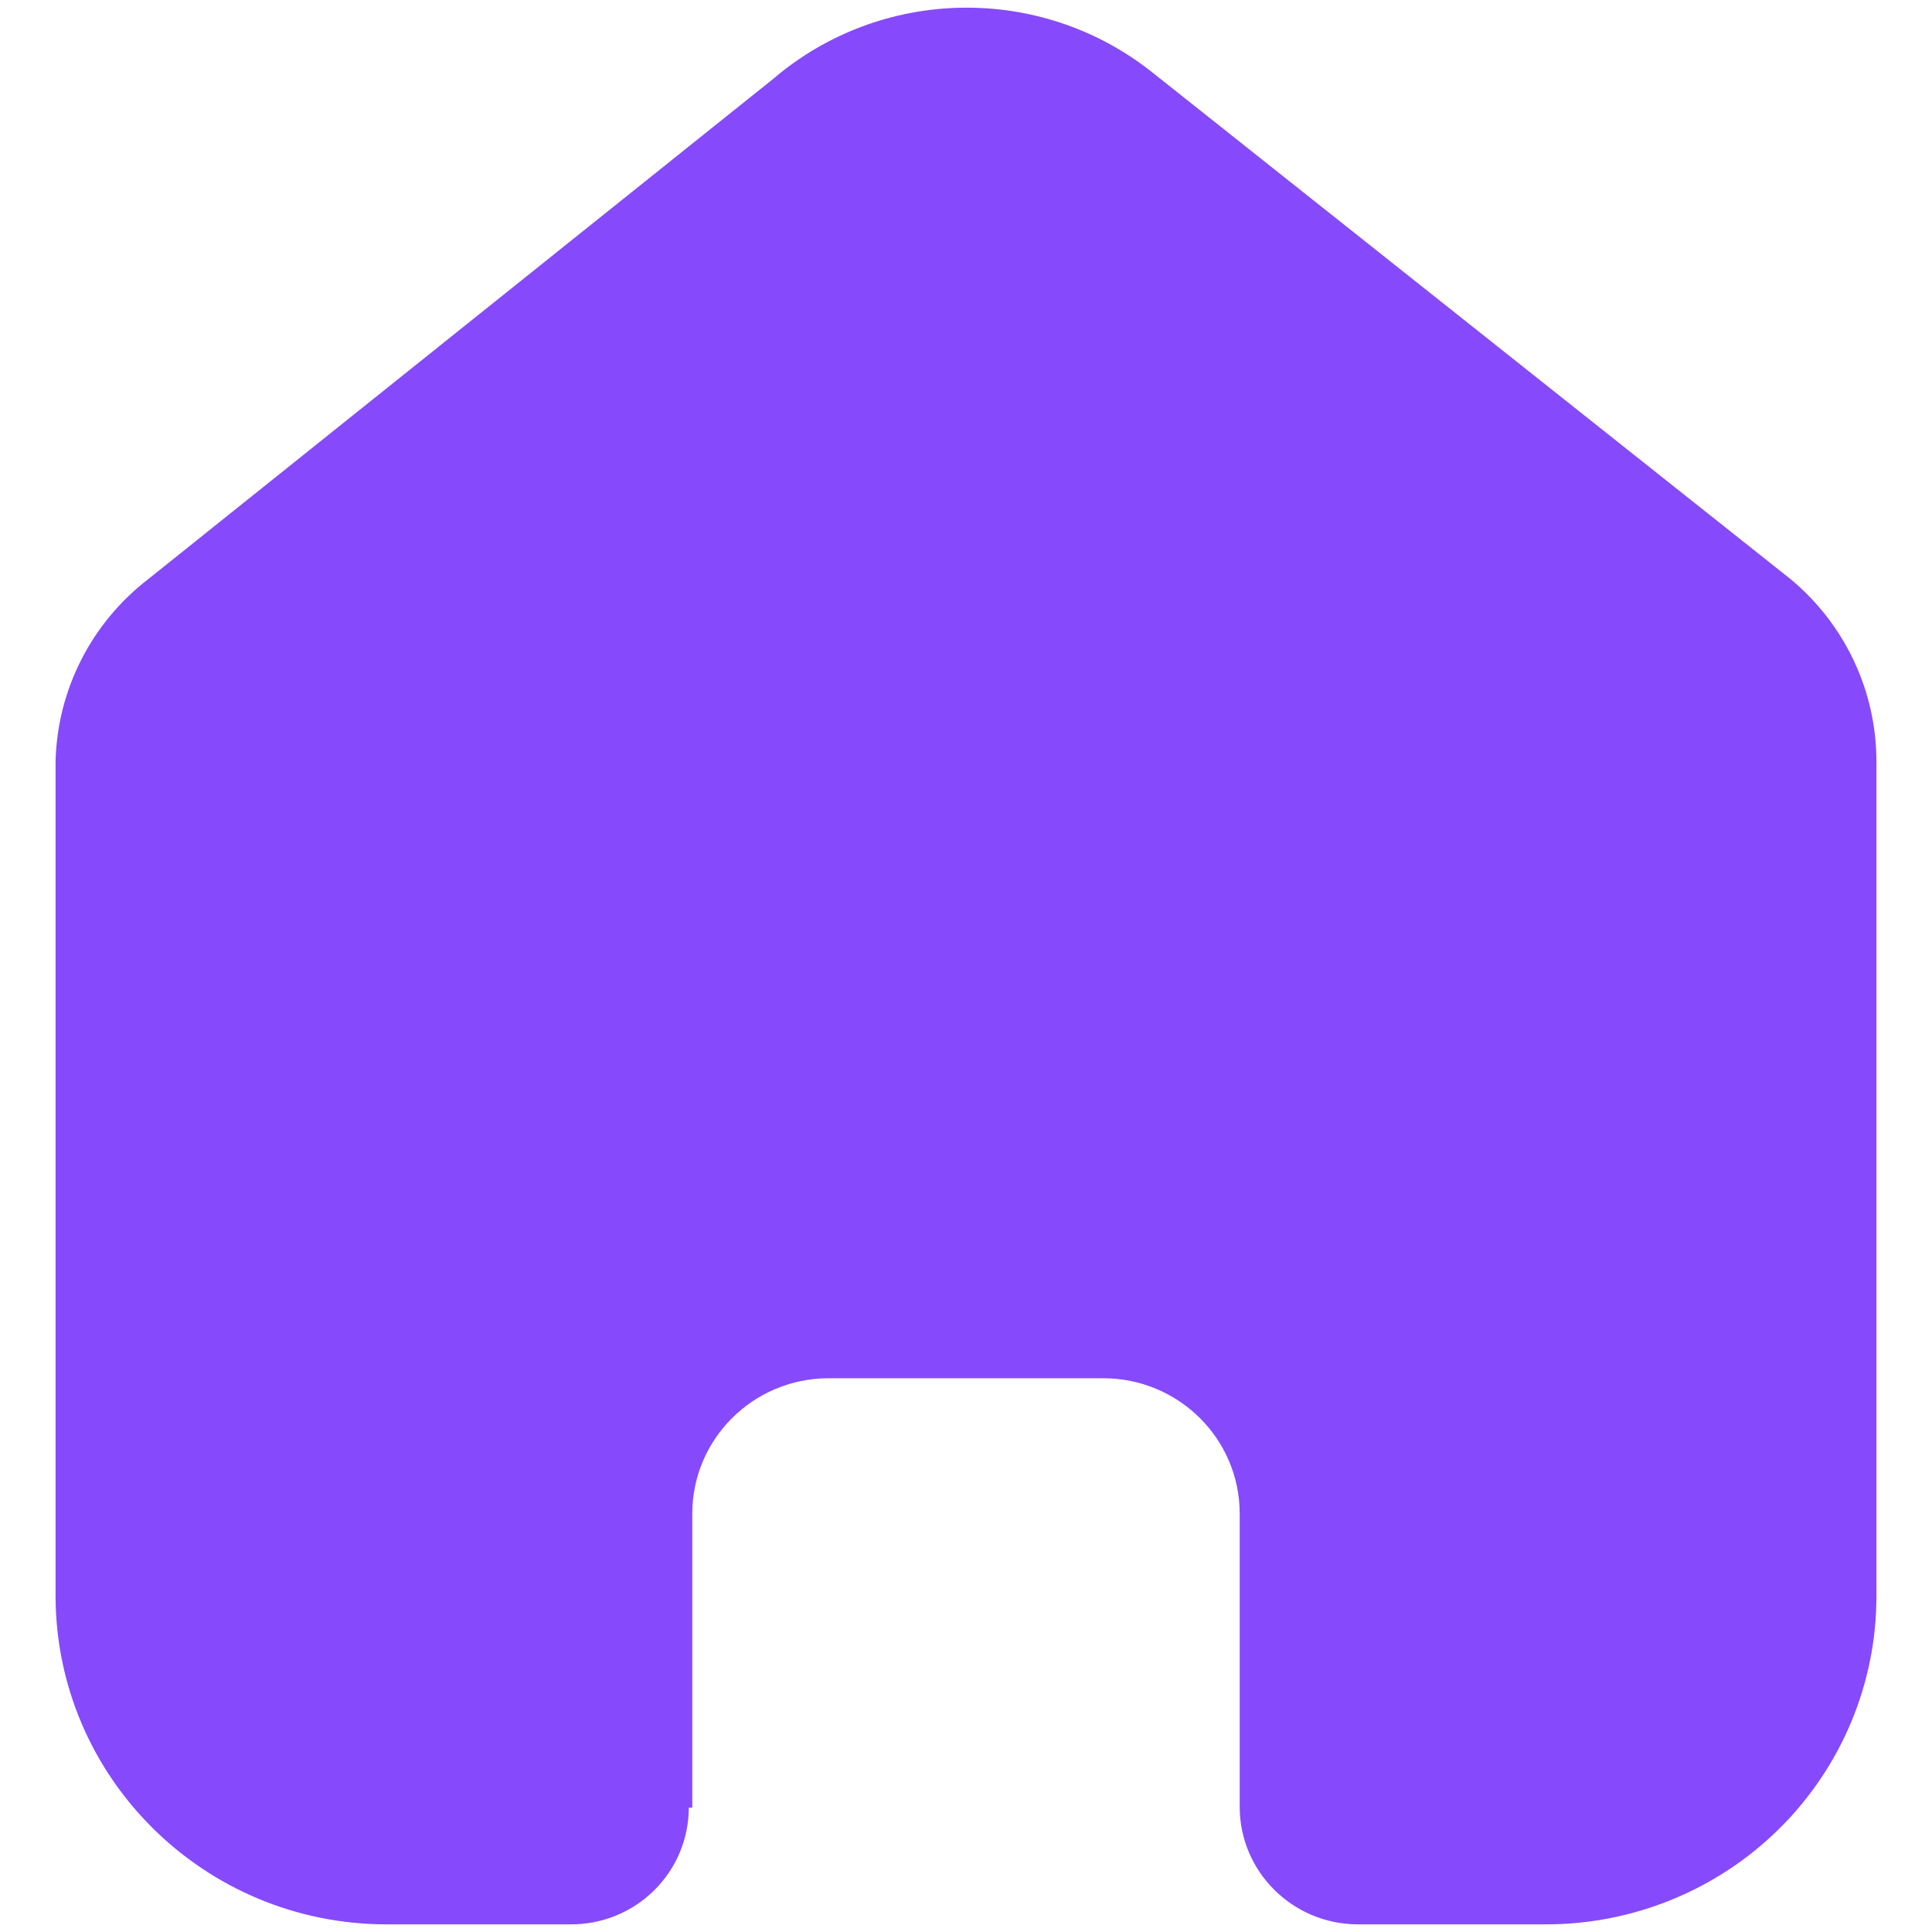 <svg width="21" height="21" viewBox="0 0 21 21" fill="none" xmlns="http://www.w3.org/2000/svg">
<path d="M7.525 19.648V16.453C7.525 15.644 8.183 14.986 8.998 14.981H11.992C12.811 14.981 13.475 15.64 13.475 16.453V19.639C13.475 20.341 14.046 20.912 14.753 20.917H16.796C17.75 20.919 18.665 20.545 19.341 19.876C20.016 19.207 20.396 18.299 20.396 17.352V8.277C20.396 7.512 20.054 6.786 19.463 6.295L12.524 0.786C11.311 -0.178 9.578 -0.147 8.401 0.86L1.611 6.295C0.992 6.772 0.622 7.5 0.604 8.277V17.342C0.604 19.316 2.216 20.917 4.204 20.917H6.2C6.541 20.919 6.868 20.787 7.11 20.548C7.351 20.31 7.487 19.986 7.487 19.648H7.525Z" fill="#864AFC"/>
</svg>
